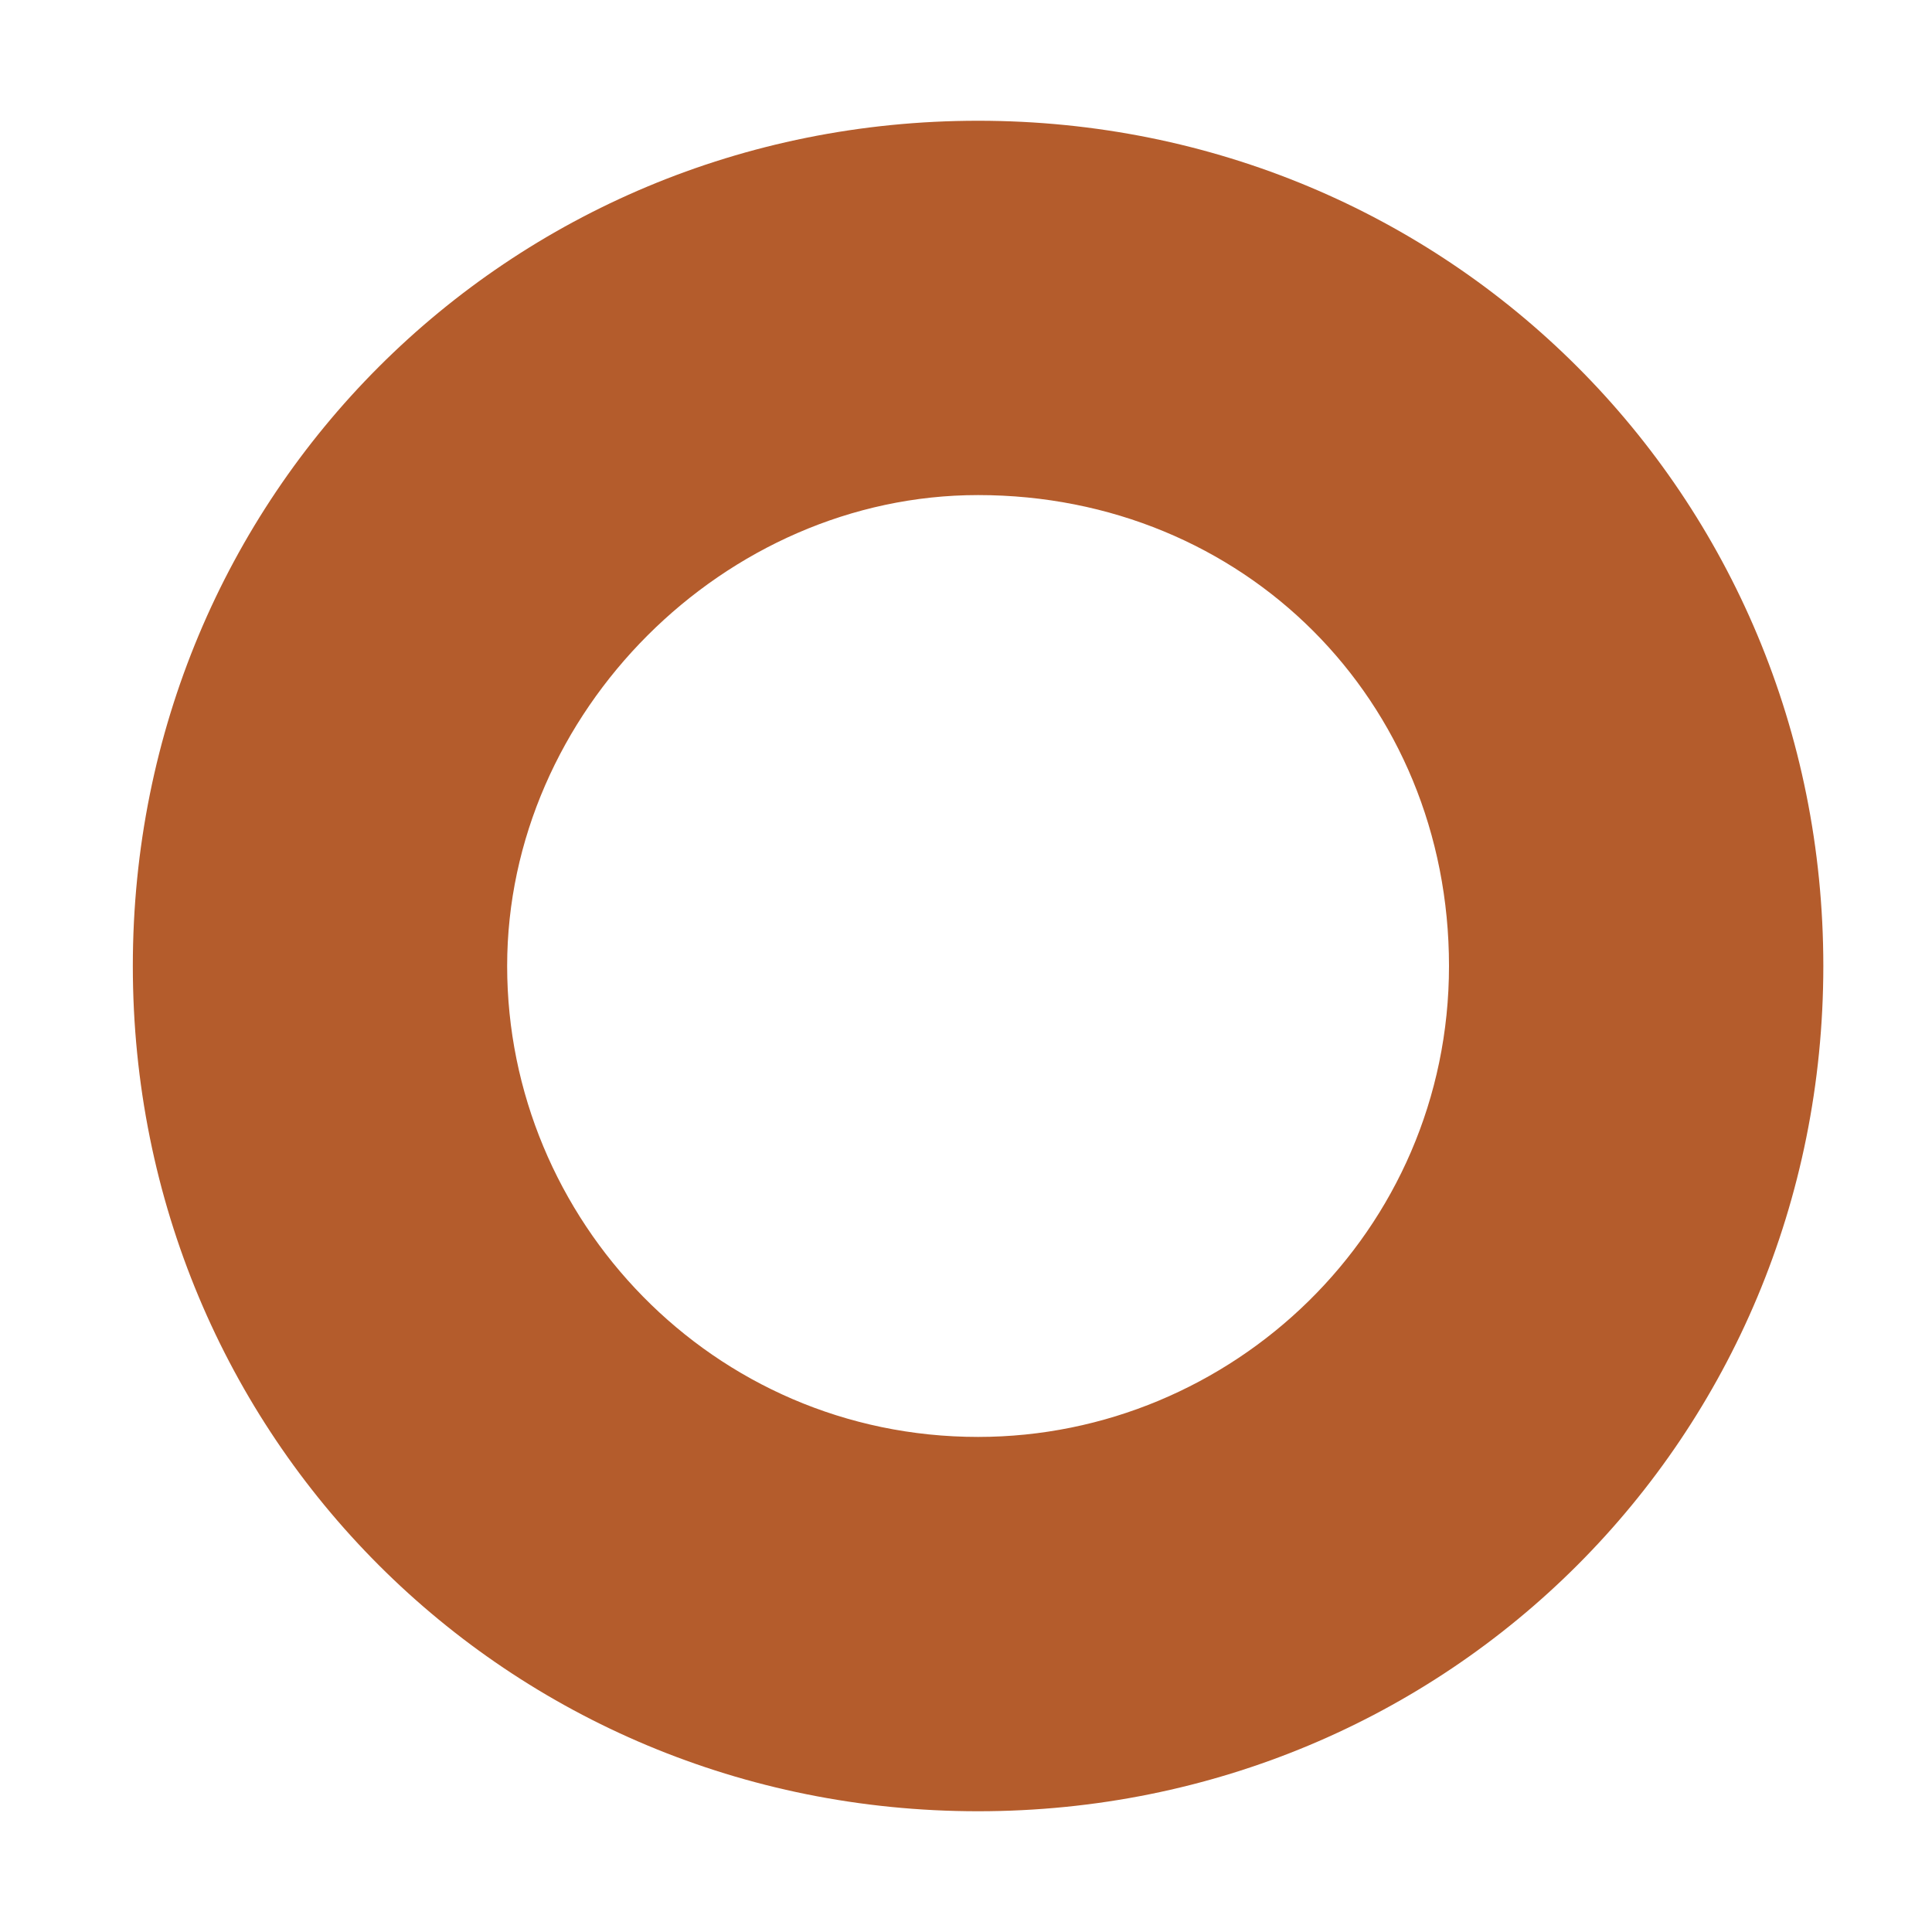<?xml version="1.0" standalone="no"?><!DOCTYPE svg PUBLIC "-//W3C//DTD SVG 1.1//EN" "http://www.w3.org/Graphics/SVG/1.1/DTD/svg11.dtd"><svg t="1630594163301" class="icon" viewBox="0 0 1024 1024" version="1.1" xmlns="http://www.w3.org/2000/svg" p-id="2148" xmlns:xlink="http://www.w3.org/1999/xlink" width="200" height="200"><defs><style type="text/css"></style></defs><path d="M518.4 960c-249.6 0-448-198.4-448-448 0-249.6 198.4-448 448-448s448 198.4 448 448C966.4 761.6 768 960 518.4 960zM518.4 262.4C384 262.4 268.8 377.6 268.8 512s108.8 249.6 249.6 249.6c134.4 0 249.6-108.8 249.6-249.6S659.2 262.4 518.4 262.4z" fill="#B45C2C" p-id="2149"></path></svg>